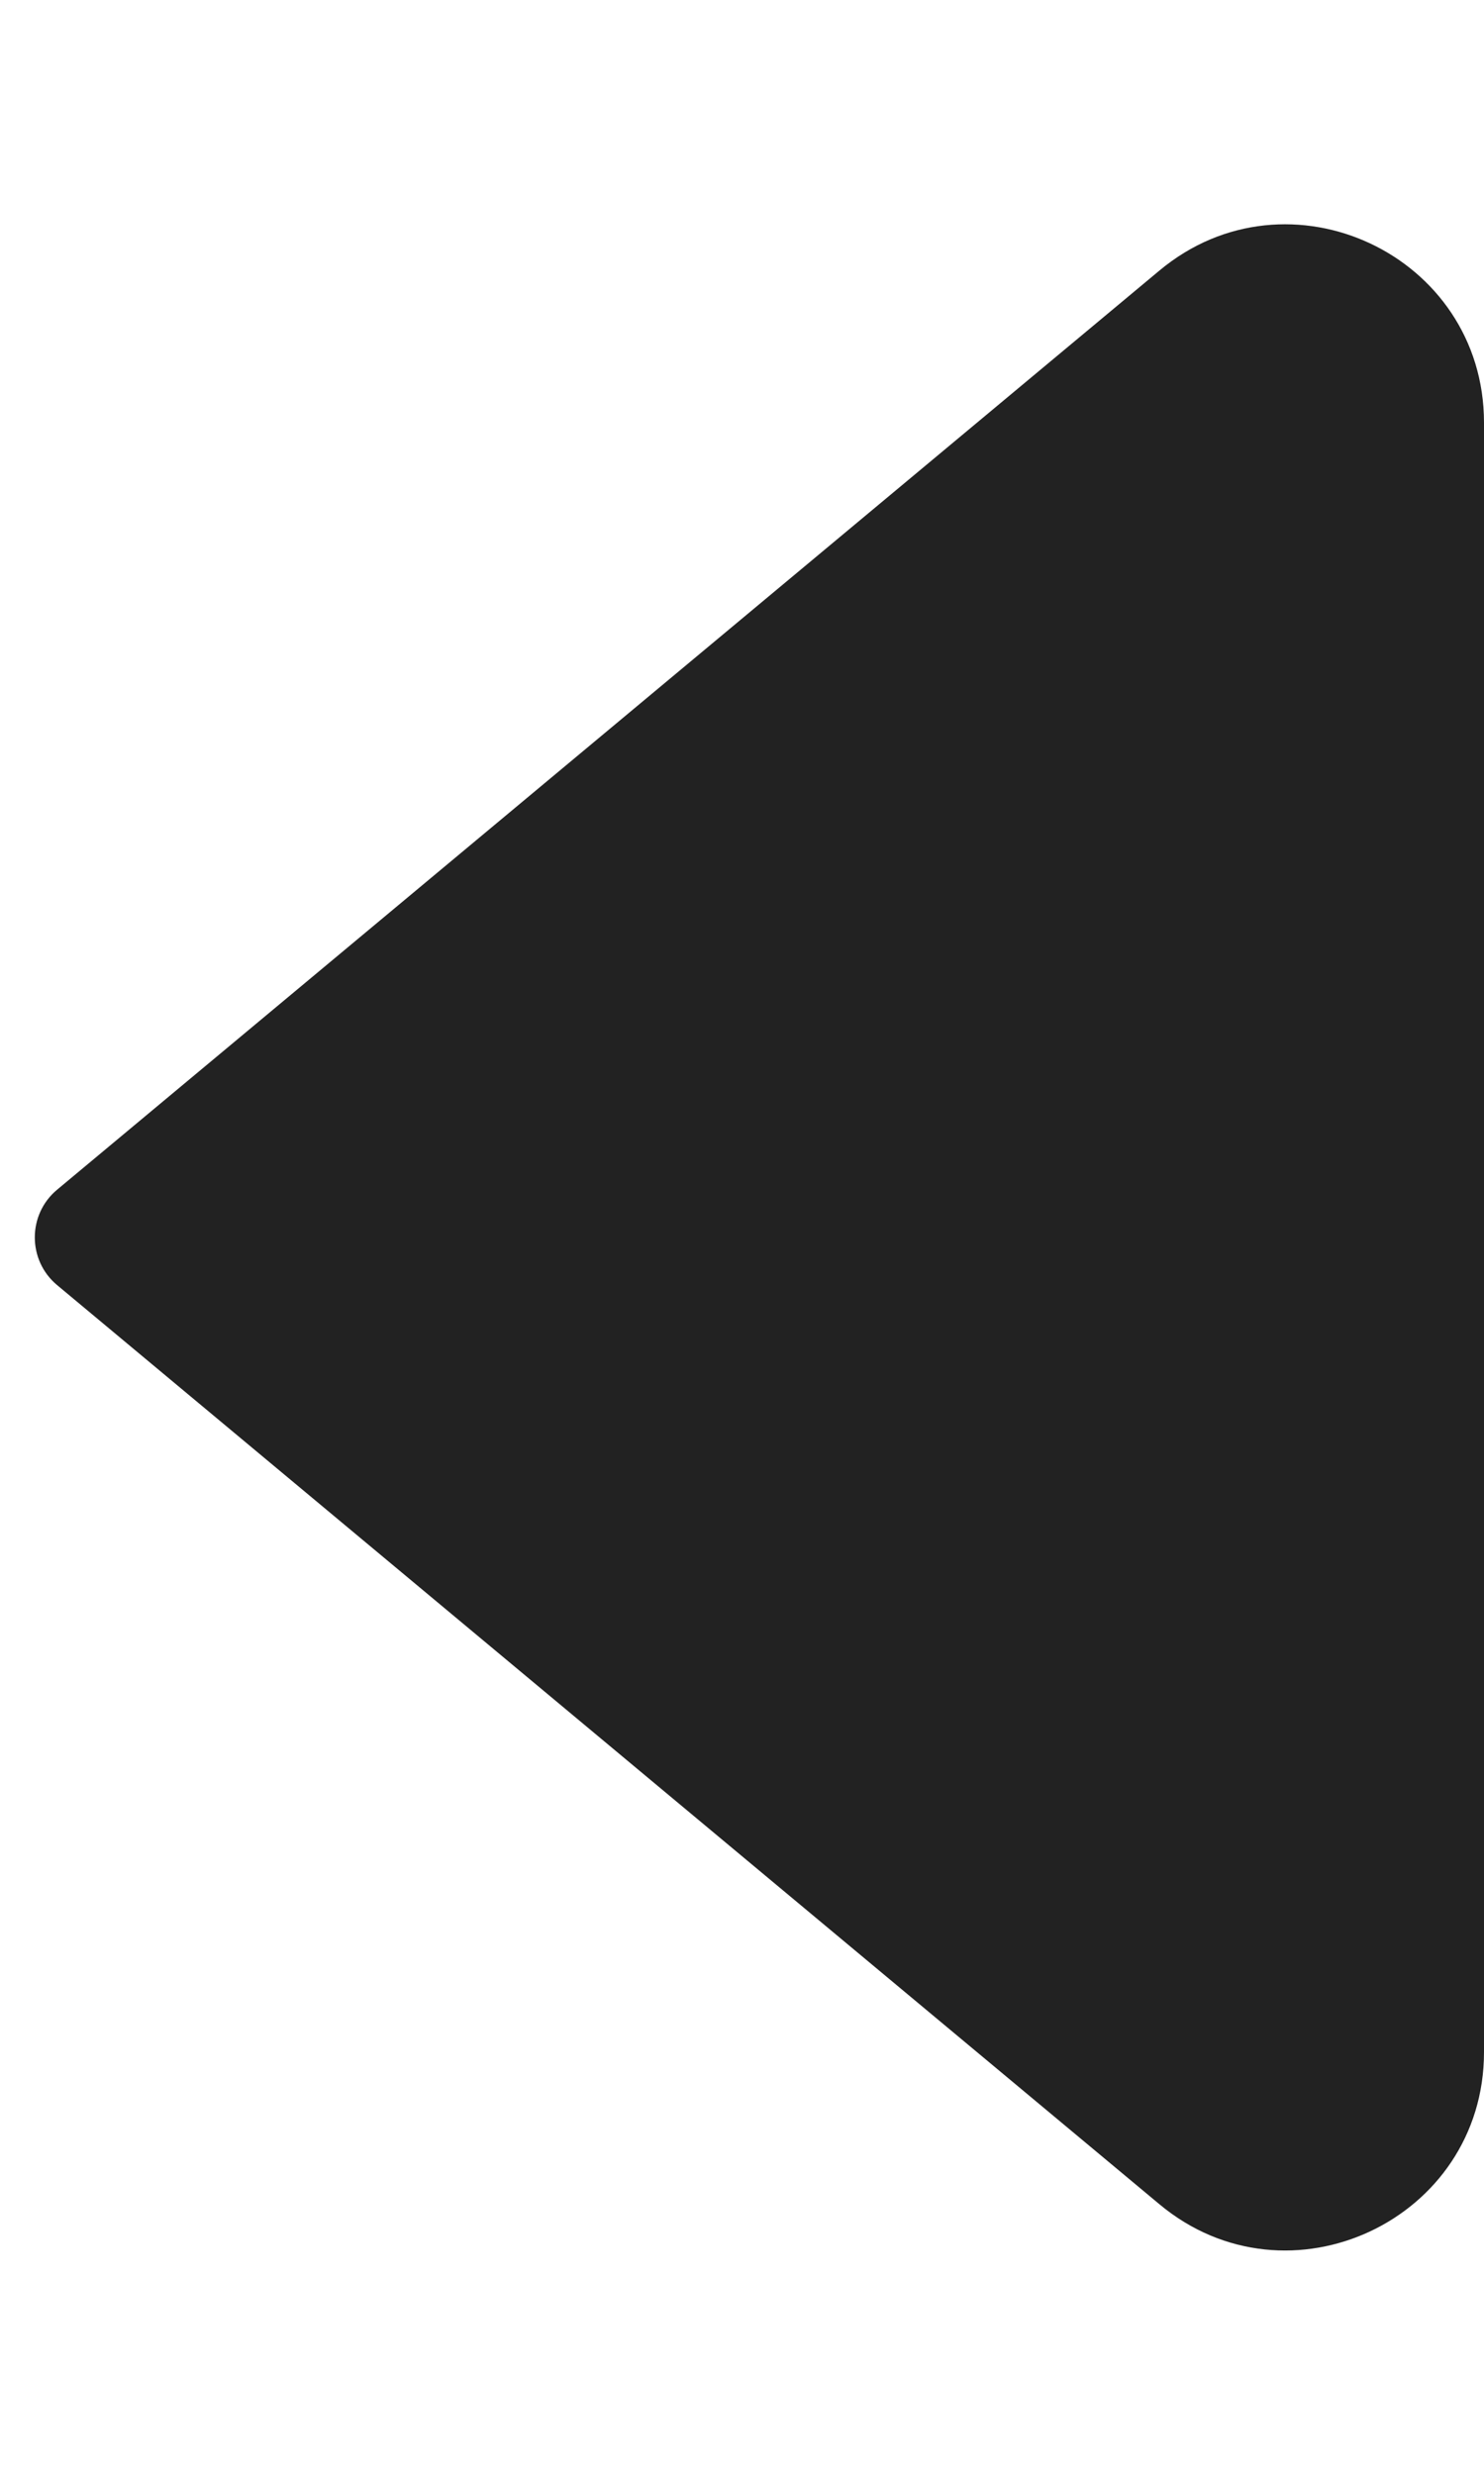 <svg width="6" height="10" viewBox="0 0 6 10" fill="none" xmlns="http://www.w3.org/2000/svg">
<path d="M0.23 4.808L4.688 1.093C5.209 0.659 6 1.03 6 1.708V8.292C6 8.97 5.209 9.341 4.688 8.907L0.23 5.192C0.111 5.092 0.111 4.908 0.23 4.808Z" fill="#222222"/>
</svg>

